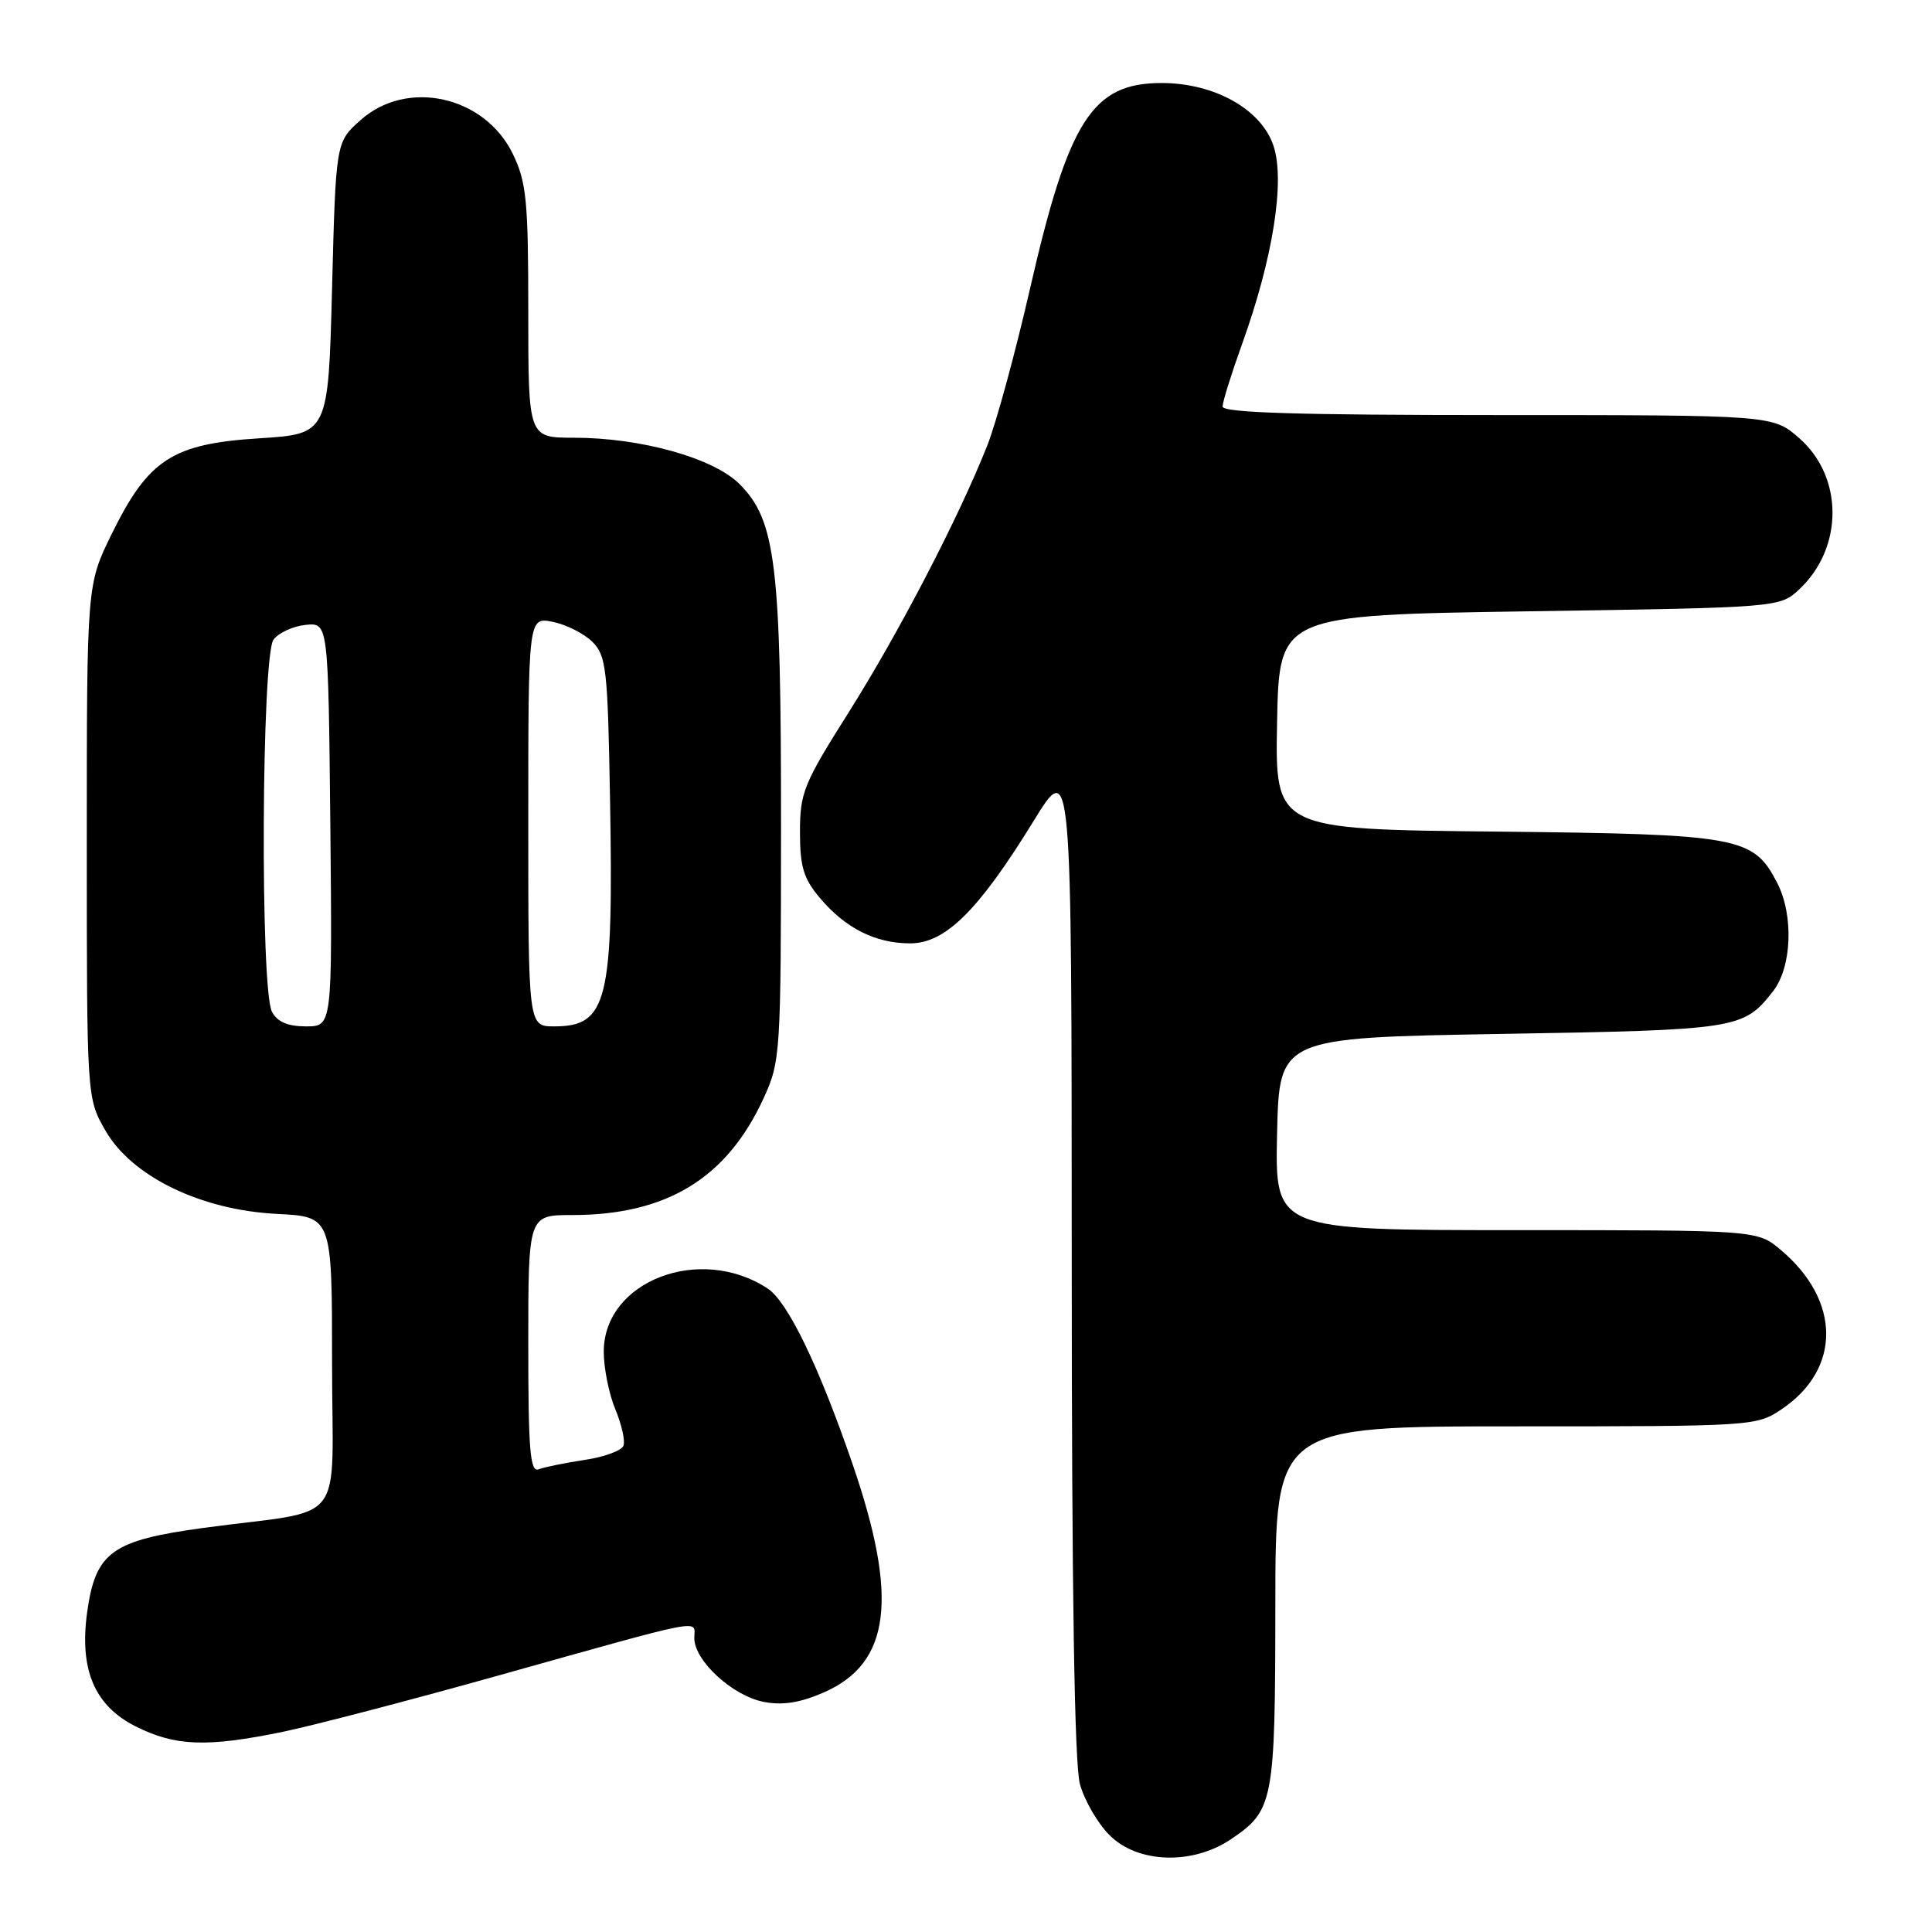<?xml version="1.0" encoding="UTF-8" standalone="no"?>
<!DOCTYPE svg PUBLIC "-//W3C//DTD SVG 1.1//EN" "http://www.w3.org/Graphics/SVG/1.1/DTD/svg11.dtd" >
<svg xmlns="http://www.w3.org/2000/svg" xmlns:xlink="http://www.w3.org/1999/xlink" version="1.1" viewBox="0 0 256 256">
 <g >
 <path fill="currentColor"
d=" M 163.09 243.72 C 168.76 239.89 168.97 238.82 168.99 212.75 C 169.00 189.00 169.00 189.00 200.85 189.00 C 232.35 189.00 232.74 188.97 236.09 186.72 C 243.99 181.39 243.94 172.33 235.96 165.62 C 232.85 163.00 232.85 163.00 200.89 163.00 C 168.94 163.00 168.94 163.00 169.22 150.25 C 169.50 137.50 169.50 137.50 199.00 137.00 C 230.30 136.47 231.00 136.36 234.92 131.37 C 237.44 128.18 237.70 121.26 235.48 116.97 C 232.32 110.86 230.53 110.53 198.22 110.19 C 168.95 109.89 168.95 109.89 169.22 95.69 C 169.50 81.50 169.50 81.50 202.67 81.00 C 235.84 80.50 235.84 80.50 238.44 78.06 C 244.28 72.57 244.27 63.20 238.43 58.08 C 234.93 55.00 234.93 55.00 198.47 55.00 C 172.04 55.00 162.00 54.69 162.00 53.87 C 162.00 53.25 163.16 49.54 164.57 45.62 C 168.66 34.29 170.29 24.05 168.76 19.37 C 167.18 14.51 160.95 11.00 153.92 11.00 C 144.74 11.00 141.60 15.90 136.49 38.22 C 134.57 46.62 132.02 55.98 130.83 59.00 C 127.09 68.48 119.11 83.85 112.43 94.43 C 106.49 103.83 106.00 105.04 106.00 110.23 C 106.00 114.83 106.47 116.41 108.62 118.96 C 112.02 123.00 115.99 125.00 120.61 125.00 C 125.26 125.00 129.65 120.66 136.93 108.83 C 142.00 100.58 142.00 100.58 142.01 166.54 C 142.01 211.01 142.37 233.78 143.10 236.42 C 143.70 238.58 145.46 241.62 147.02 243.17 C 150.75 246.91 157.99 247.15 163.09 243.72 Z  M 37.45 229.48 C 41.50 228.64 54.20 225.33 65.66 222.12 C 94.13 214.15 92.00 214.56 92.00 217.06 C 92.00 220.07 97.10 224.74 101.25 225.52 C 103.76 225.99 106.08 225.61 109.22 224.23 C 118.01 220.34 119.07 211.76 112.97 194.00 C 108.50 181.00 104.38 172.48 101.71 170.73 C 92.73 164.84 80.00 169.76 80.00 179.11 C 80.00 181.28 80.69 184.71 81.53 186.73 C 82.37 188.75 82.86 190.92 82.61 191.57 C 82.36 192.22 80.04 193.07 77.45 193.45 C 74.86 193.84 72.13 194.40 71.37 194.69 C 70.24 195.12 70.00 192.19 70.00 178.11 C 70.00 161.00 70.00 161.00 75.82 161.00 C 88.34 161.00 96.33 156.12 101.19 145.50 C 103.42 140.63 103.48 139.67 103.49 109.50 C 103.50 74.72 102.80 68.96 97.99 64.14 C 94.54 60.69 84.93 58.00 76.04 58.00 C 70.00 58.00 70.00 58.00 70.00 41.32 C 70.00 26.56 69.76 24.14 67.96 20.41 C 64.23 12.70 53.93 10.41 47.77 15.92 C 44.50 18.83 44.50 18.83 44.00 38.17 C 43.50 57.50 43.50 57.50 34.32 58.08 C 22.84 58.81 19.67 60.86 14.81 70.74 C 11.50 77.46 11.50 77.46 11.50 111.48 C 11.50 145.50 11.50 145.50 13.96 149.79 C 17.45 155.89 26.60 160.34 36.71 160.85 C 44.00 161.22 44.00 161.22 44.00 180.56 C 44.00 202.77 46.27 199.85 27.00 202.45 C 14.78 204.11 12.65 205.65 11.54 213.69 C 10.51 221.26 12.53 226.01 17.96 228.75 C 23.21 231.39 27.41 231.55 37.45 229.48 Z  M 36.04 134.07 C 34.46 131.12 34.65 86.84 36.25 84.74 C 36.94 83.84 38.85 82.97 40.50 82.80 C 43.50 82.50 43.50 82.50 43.77 109.25 C 44.03 136.00 44.03 136.00 40.55 136.00 C 38.13 136.00 36.75 135.41 36.04 134.07 Z  M 70.00 108.88 C 70.00 81.75 70.00 81.75 73.25 82.40 C 75.03 82.76 77.39 83.95 78.50 85.05 C 80.33 86.88 80.53 88.62 80.83 105.73 C 81.31 132.69 80.50 136.00 73.43 136.00 C 70.00 136.00 70.00 136.00 70.00 108.88 Z "/>
</g>
</svg>